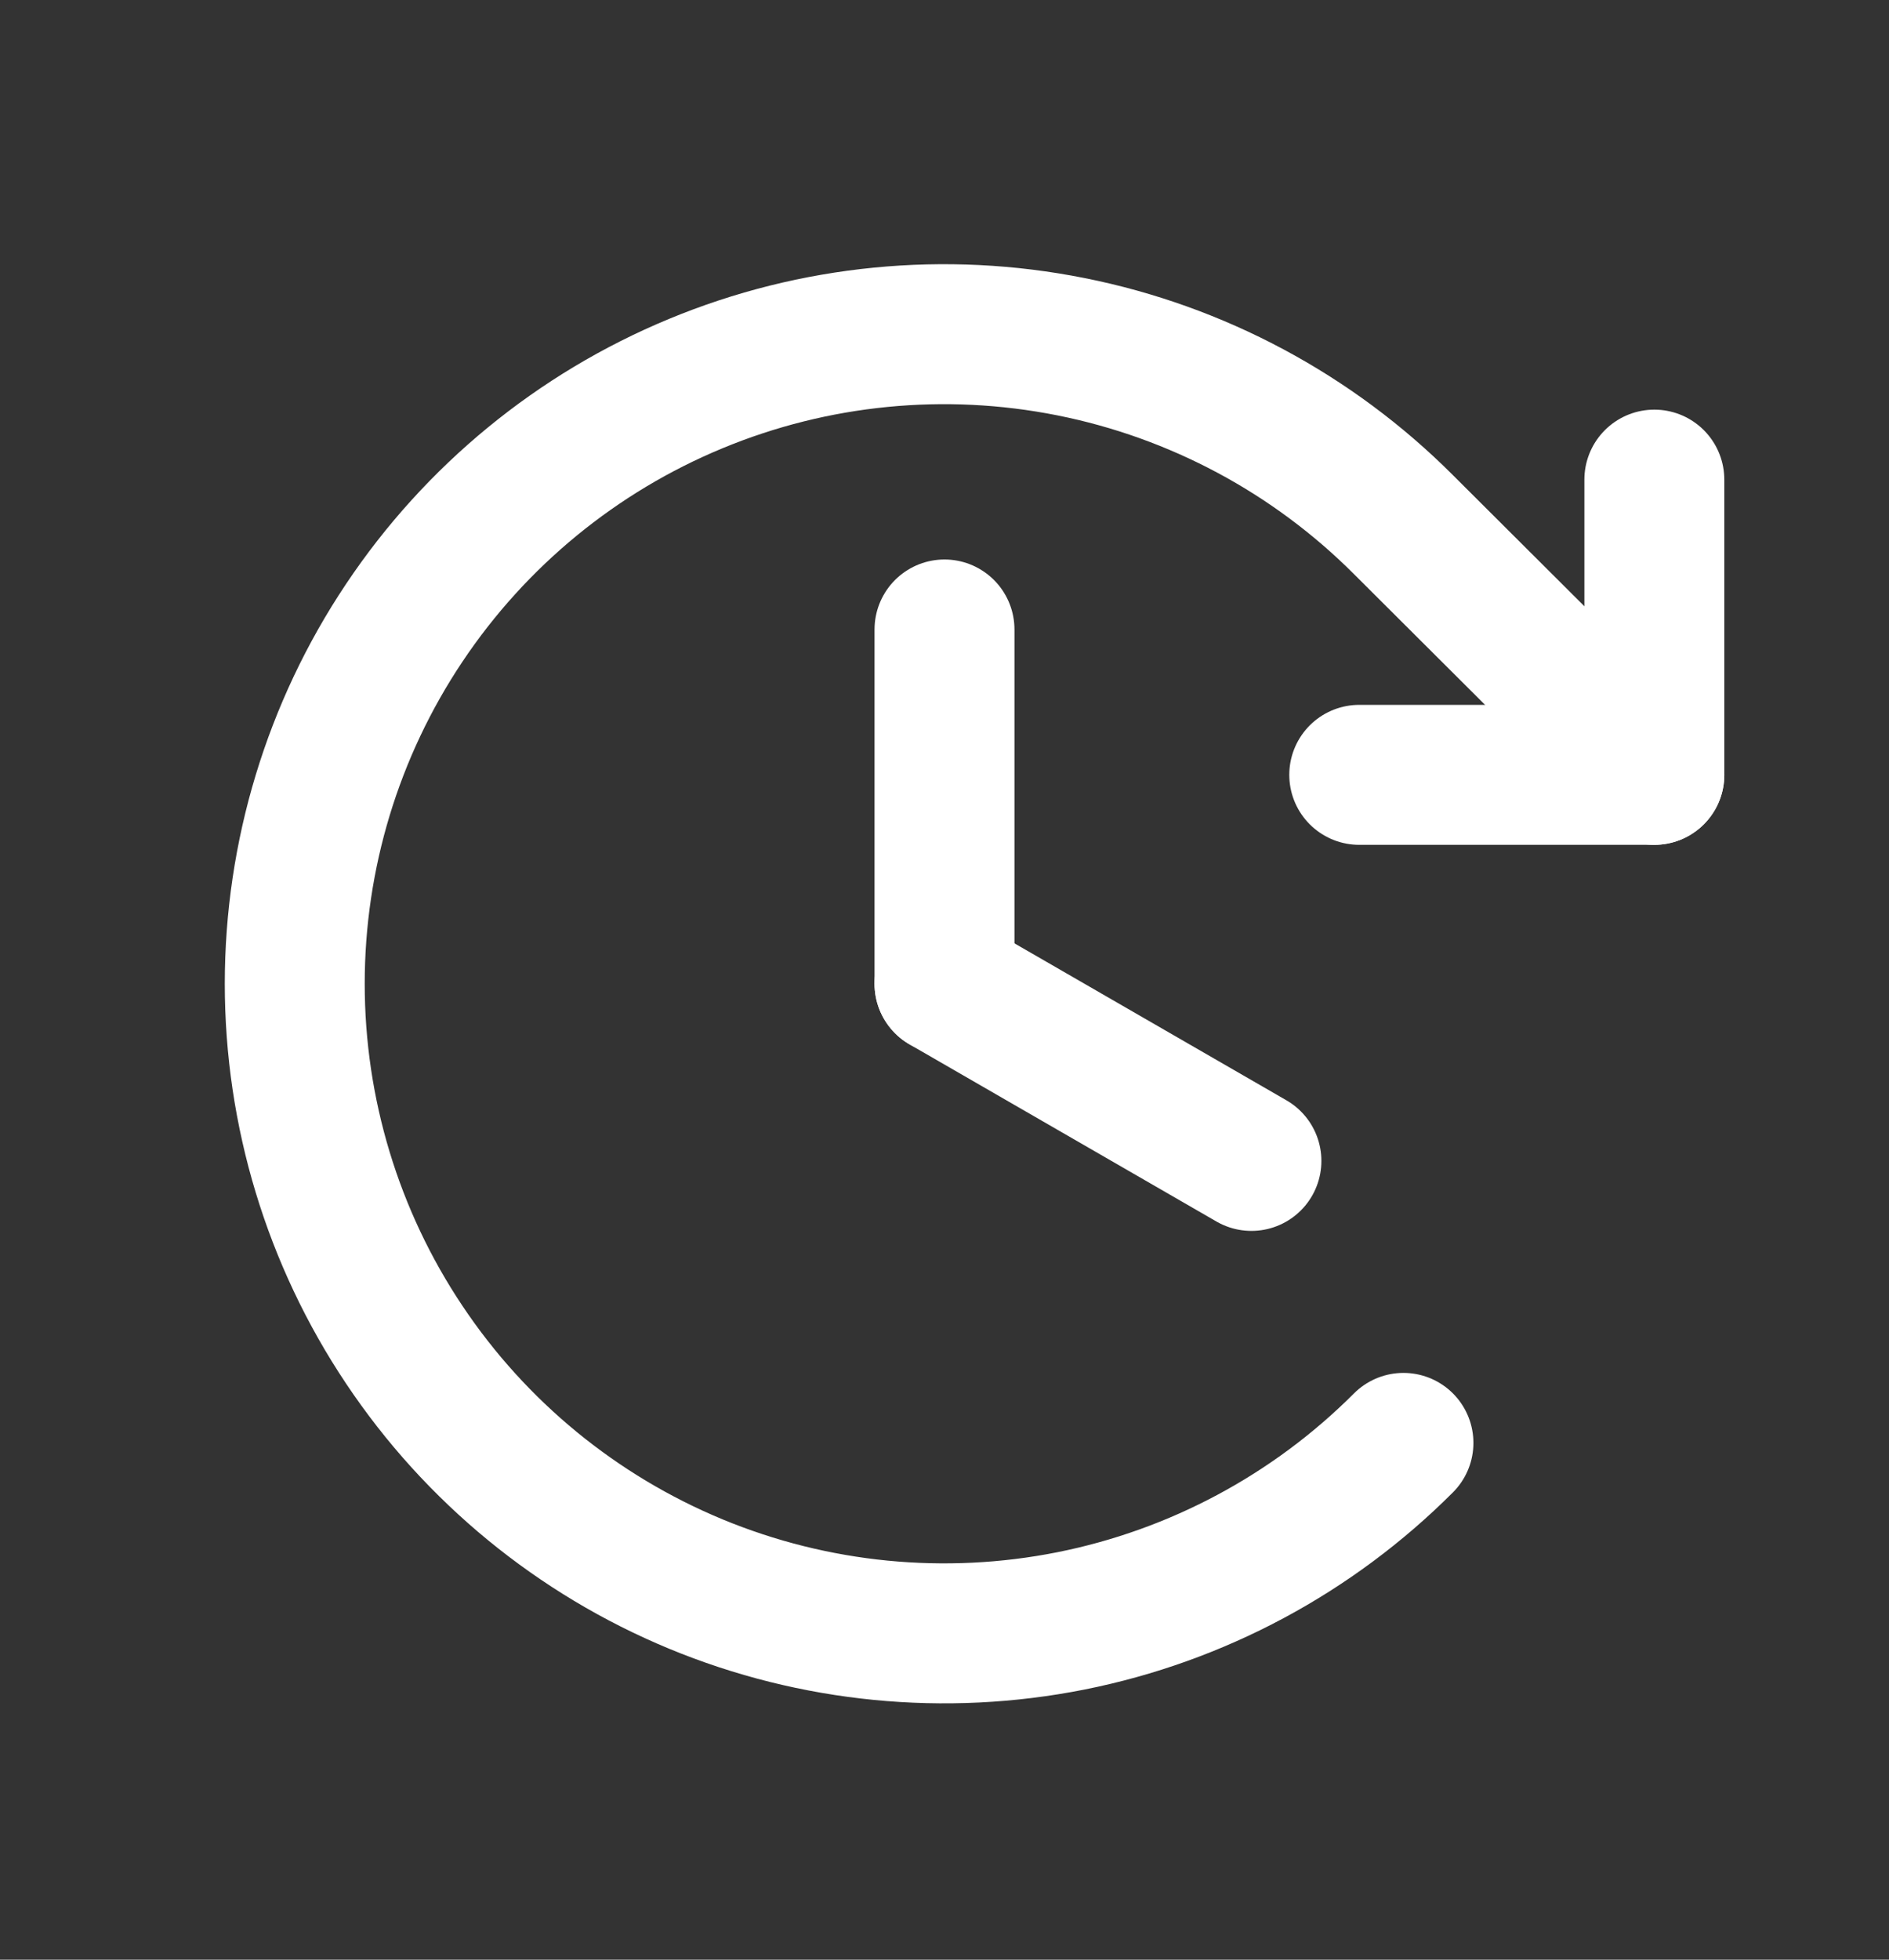 <svg width="27" height="28" viewBox="0 0 27 28" fill="none" xmlns="http://www.w3.org/2000/svg">
<rect x="0" y="0" width="27" height="28" fill="#333333" stroke="none"/>
<path d="M13.5 8.994V14.056" stroke="#fff" stroke-width="2" stroke-linecap="round" stroke-linejoin="round"/>
<path d="M17.887 16.587L13.5 14.056" stroke="#fff" stroke-width="2" stroke-linecap="round" stroke-linejoin="round"/>
<path d="M19.428 11.071H23.646V6.853" stroke="#fff" stroke-width="2" stroke-linecap="round" stroke-linejoin="round"/>
<path d="M20.06 20.616C18.762 21.915 17.108 22.8 15.308 23.159C13.507 23.517 11.64 23.334 9.944 22.632C8.248 21.929 6.798 20.74 5.778 19.213C4.757 17.687 4.213 15.892 4.213 14.056C4.213 12.22 4.757 10.425 5.778 8.899C6.798 7.373 8.248 6.183 9.944 5.481C11.64 4.778 13.507 4.595 15.308 4.954C17.108 5.313 18.762 6.197 20.06 7.496L23.646 11.071" stroke="#fff" stroke-width="2" stroke-linecap="round" stroke-linejoin="round"/>
</svg>
